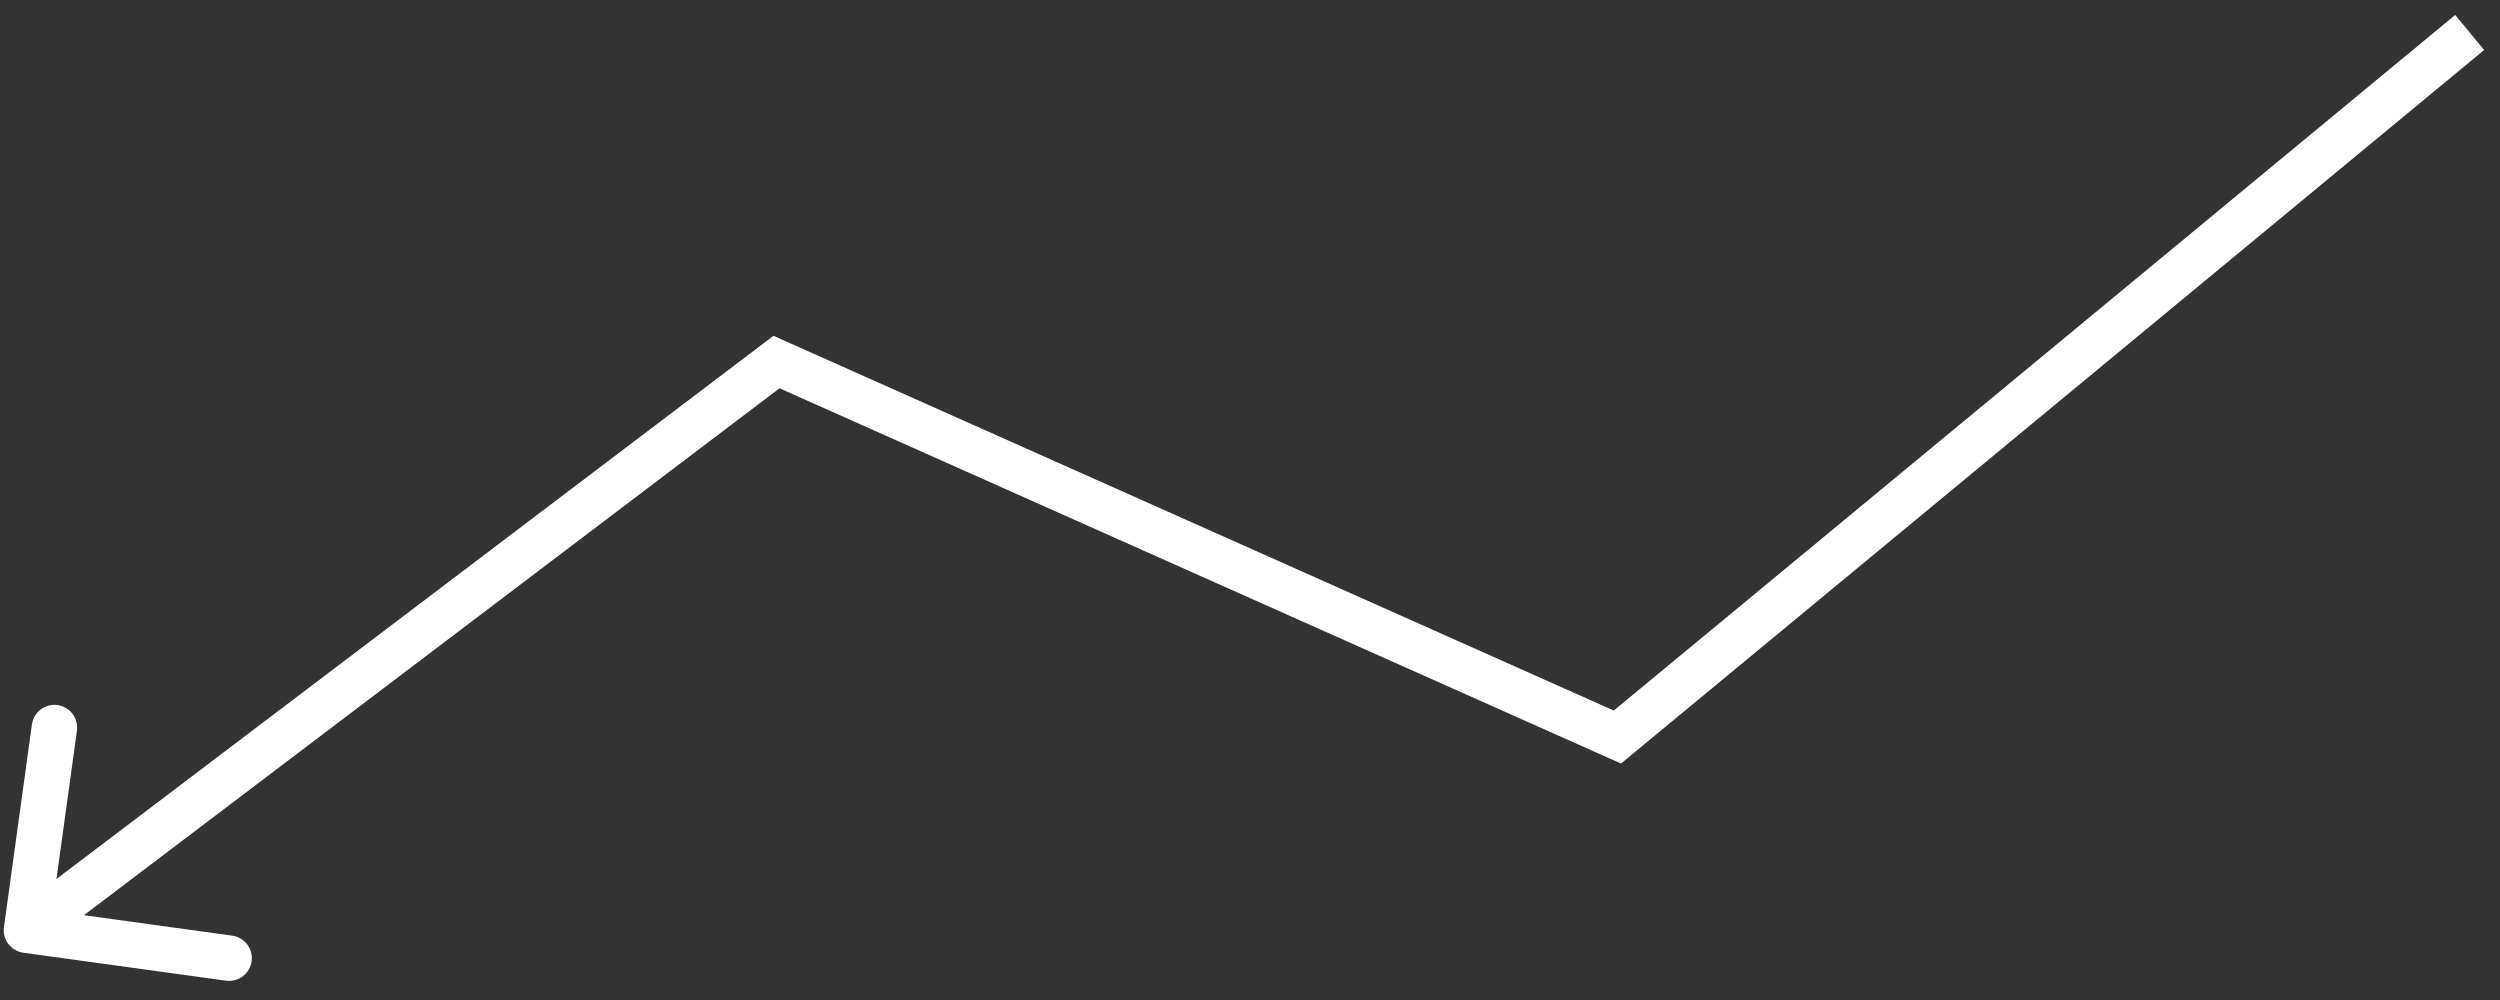 <svg width="110" height="44" viewBox="0 0 110 44" fill="none" xmlns="http://www.w3.org/2000/svg">
<rect x="0" y="0" width="110" height="44" fill="#333333" stroke="none"/>
<path id="Arrow 1" d="M34.165 15.93L34.572 15.016L34.033 14.775L33.561 15.133L34.165 15.93ZM0.174 40.793C0.099 41.34 0.481 41.845 1.028 41.92L9.944 43.15C10.491 43.225 10.995 42.843 11.071 42.296C11.146 41.749 10.764 41.244 10.217 41.169L2.292 40.075L3.385 32.151C3.461 31.603 3.078 31.099 2.531 31.023C1.984 30.948 1.479 31.33 1.404 31.877L0.174 40.793ZM71.165 32.43L70.758 33.343L71.324 33.596L71.802 33.2L71.165 32.43ZM33.561 15.133L0.561 40.132L1.769 41.727L34.769 16.727L33.561 15.133ZM108.028 0.659L70.528 31.659L71.802 33.2L109.302 2.2L108.028 0.659ZM71.572 31.516L34.572 15.016L33.758 16.843L70.758 33.343L71.572 31.516Z" fill="white"/>
</svg>
